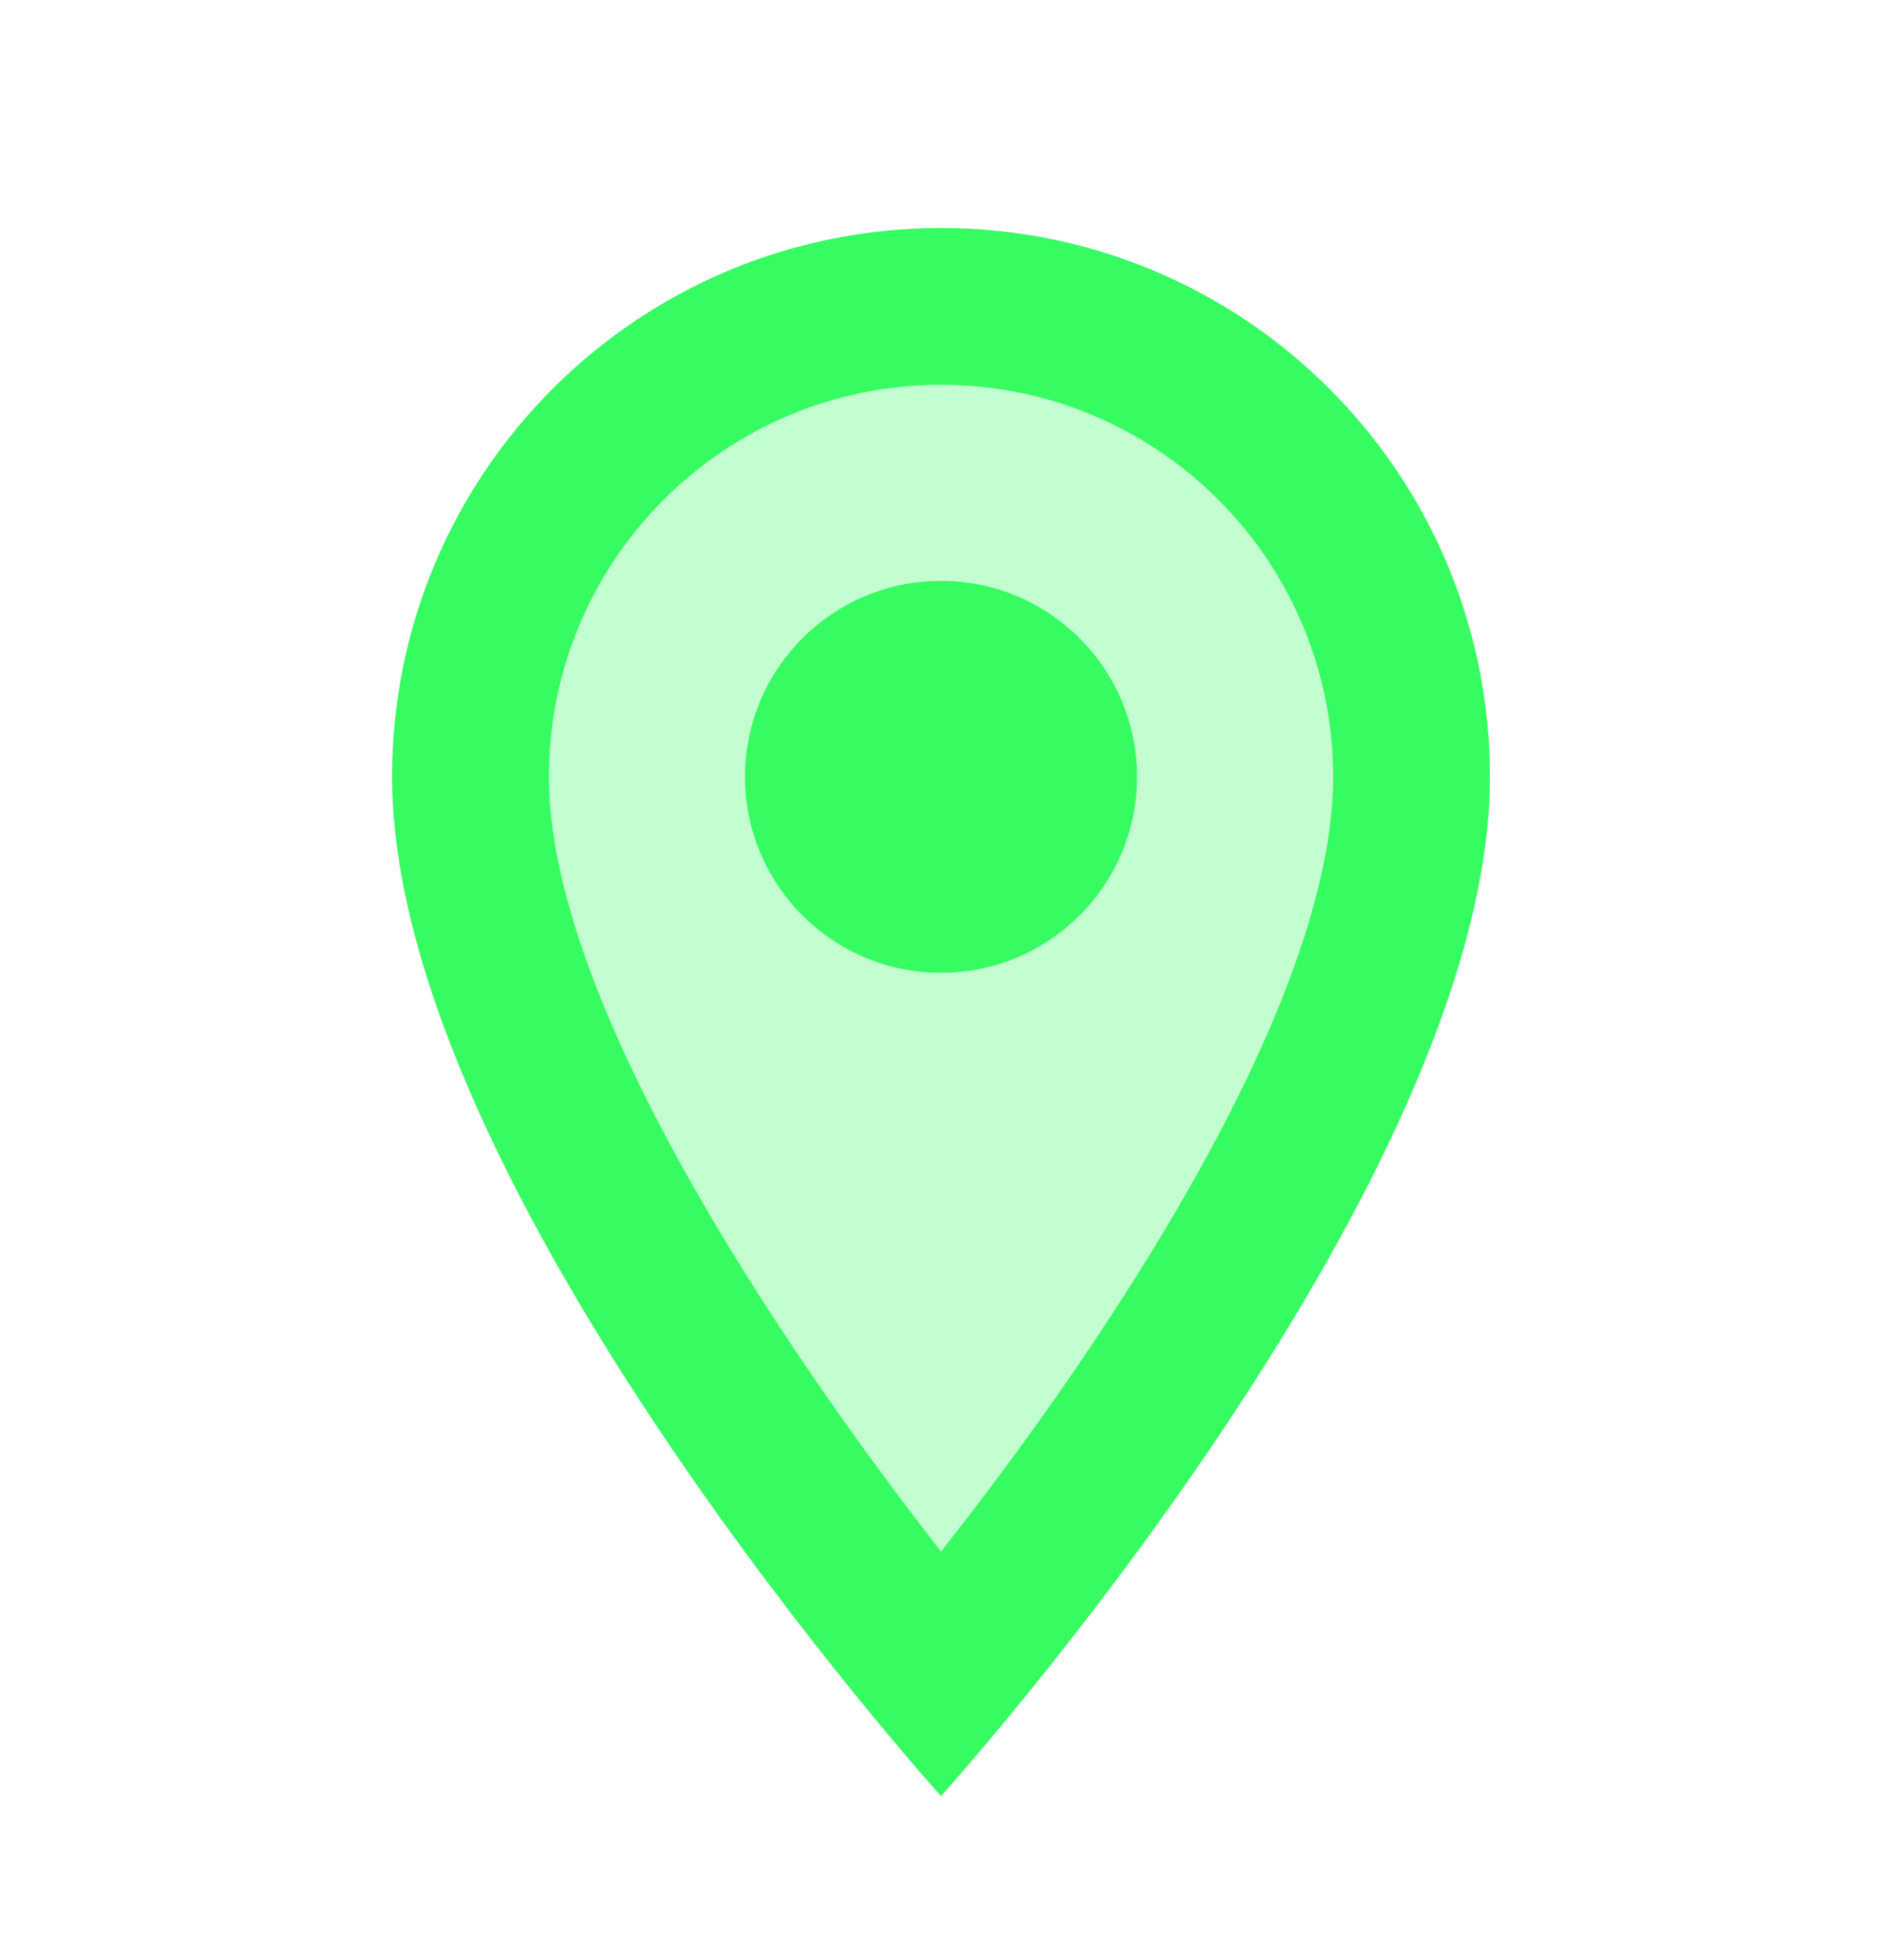 <svg width="24" height="25" viewBox="0 0 24 25" fill="none" xmlns="http://www.w3.org/2000/svg">
<path opacity="0.3" d="M12 4.908C9.24 4.908 7 7.148 7 9.908C7 12.758 9.92 17.118 12 19.788C14.11 17.098 17 12.788 17 9.908C17 7.148 14.76 4.908 12 4.908V4.908ZM12 12.408C10.62 12.408 9.5 11.288 9.5 9.908C9.5 8.528 10.62 7.408 12 7.408C13.38 7.408 14.5 8.528 14.5 9.908C14.5 11.288 13.38 12.408 12 12.408Z" fill="#36FC62"/>
<path d="M12 2.908C8.13 2.908 5 6.038 5 9.908C5 15.158 12 22.908 12 22.908C12 22.908 19 15.158 19 9.908C19 6.038 15.87 2.908 12 2.908ZM7 9.908C7 7.148 9.24 4.908 12 4.908C14.76 4.908 17 7.148 17 9.908C17 12.788 14.12 17.098 12 19.788C9.92 17.118 7 12.758 7 9.908Z" fill="#36FC62"/>
<path d="M12 12.408C13.381 12.408 14.5 11.289 14.5 9.908C14.5 8.527 13.381 7.408 12 7.408C10.619 7.408 9.5 8.527 9.5 9.908C9.5 11.289 10.619 12.408 12 12.408Z" fill="#36FC62"/>
</svg>
